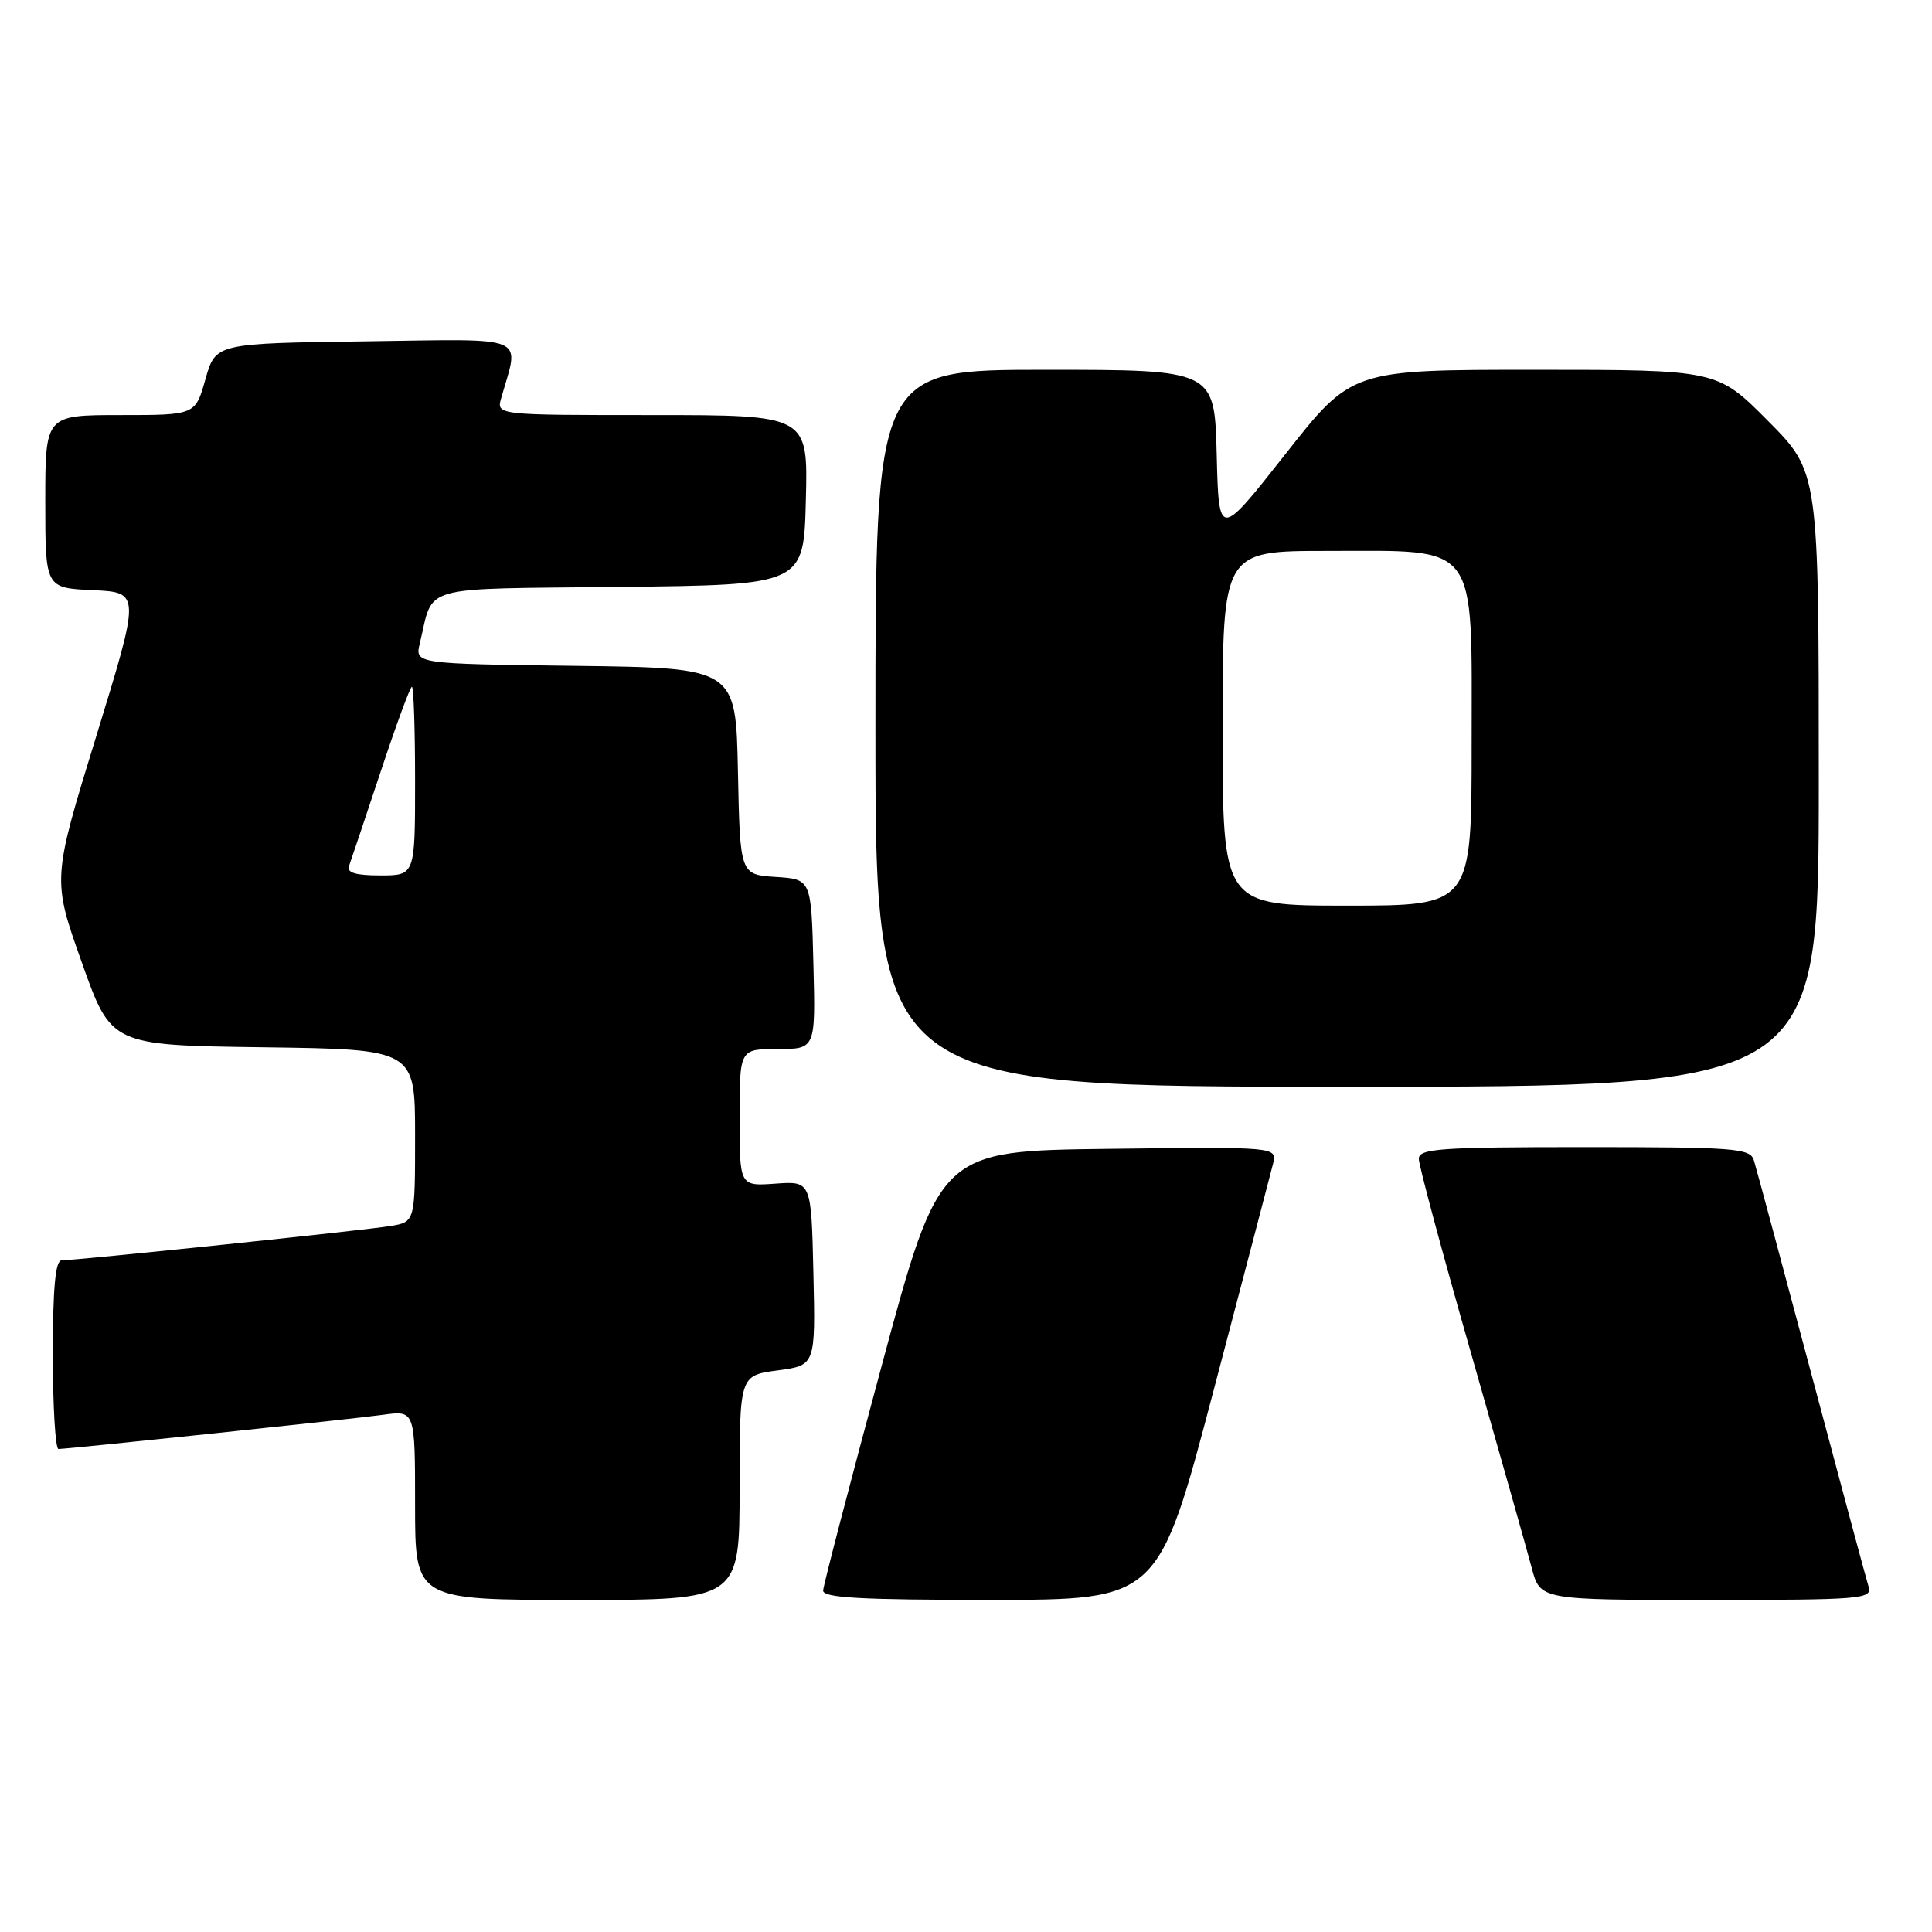 <?xml version="1.0" encoding="UTF-8" standalone="no"?>
<!DOCTYPE svg PUBLIC "-//W3C//DTD SVG 1.1//EN" "http://www.w3.org/Graphics/SVG/1.1/DTD/svg11.dtd" >
<svg xmlns="http://www.w3.org/2000/svg" xmlns:xlink="http://www.w3.org/1999/xlink" version="1.1" viewBox="0 0 256 256">
 <g >
 <path fill="currentColor"
d=" M 98.00 197.13 C 98.00 182.26 98.00 182.26 103.03 181.59 C 108.06 180.92 108.06 180.92 107.78 168.71 C 107.50 156.50 107.50 156.50 102.75 156.84 C 98.00 157.18 98.00 157.18 98.00 148.09 C 98.00 139.00 98.00 139.00 103.03 139.00 C 108.07 139.00 108.07 139.00 107.78 127.75 C 107.50 116.50 107.50 116.50 102.78 116.20 C 98.06 115.89 98.06 115.89 97.78 102.20 C 97.50 88.50 97.50 88.50 76.24 88.23 C 54.97 87.96 54.97 87.96 55.63 85.23 C 57.53 77.38 55.10 78.07 82.22 77.77 C 106.50 77.50 106.50 77.50 106.78 66.25 C 107.07 55.00 107.07 55.00 86.42 55.00 C 65.77 55.00 65.77 55.00 66.41 52.75 C 68.83 44.26 70.42 44.93 48.41 45.23 C 28.57 45.50 28.57 45.50 27.22 50.25 C 25.88 55.00 25.88 55.00 15.94 55.00 C 6.00 55.00 6.00 55.00 6.00 66.45 C 6.00 77.91 6.00 77.91 12.31 78.20 C 18.61 78.50 18.61 78.50 12.77 97.50 C 6.92 116.50 6.92 116.50 10.83 127.50 C 14.73 138.50 14.73 138.50 34.87 138.77 C 55.00 139.04 55.00 139.04 55.00 150.48 C 55.00 161.91 55.00 161.91 51.75 162.45 C 48.35 163.02 10.20 167.00 8.17 167.00 C 7.34 167.00 7.00 170.64 7.00 179.50 C 7.00 186.38 7.34 192.00 7.75 192.00 C 9.14 191.99 46.46 188.06 50.75 187.47 C 55.00 186.88 55.00 186.88 55.00 199.44 C 55.00 212.00 55.00 212.00 76.50 212.00 C 98.00 212.00 98.00 212.00 98.00 197.13 Z  M 160.81 184.24 C 164.82 168.98 168.37 155.48 168.68 154.23 C 169.24 151.96 169.24 151.96 146.87 152.23 C 124.50 152.50 124.50 152.50 116.82 181.00 C 112.59 196.68 109.10 210.06 109.07 210.75 C 109.02 211.71 114.08 212.00 131.25 211.99 C 153.50 211.99 153.50 211.99 160.81 184.24 Z  M 247.60 210.25 C 247.30 209.29 243.88 196.57 240.00 182.00 C 236.12 167.43 232.70 154.71 232.40 153.75 C 231.91 152.15 229.95 152.00 209.93 152.00 C 190.81 152.00 188.00 152.20 188.00 153.55 C 188.00 154.40 191.11 165.98 194.92 179.30 C 198.72 192.61 202.34 205.41 202.96 207.75 C 204.08 212.00 204.08 212.00 226.11 212.00 C 246.62 212.00 248.10 211.88 247.60 210.25 Z  M 241.00 103.28 C 241.00 62.55 241.00 62.55 234.28 55.78 C 227.55 49.00 227.55 49.00 203.33 49.00 C 179.11 49.00 179.11 49.00 170.31 60.19 C 161.50 71.38 161.50 71.38 161.22 60.19 C 160.93 49.00 160.93 49.00 138.47 49.00 C 116.00 49.00 116.00 49.00 116.00 96.50 C 116.00 144.00 116.00 144.00 178.50 144.00 C 241.00 144.00 241.00 144.00 241.00 103.28 Z  M 46.25 114.75 C 46.50 114.06 48.38 108.44 50.44 102.25 C 52.49 96.06 54.35 91.00 54.58 91.00 C 54.81 91.00 55.00 96.62 55.00 103.50 C 55.00 116.00 55.00 116.00 50.39 116.00 C 47.13 116.00 45.92 115.64 46.25 114.75 Z  M 162.00 96.50 C 162.00 73.00 162.00 73.00 175.87 73.00 C 196.13 73.00 195.00 71.49 195.00 98.57 C 195.00 120.00 195.00 120.00 178.50 120.00 C 162.00 120.00 162.00 120.00 162.00 96.50 Z "/>
</g>
</svg>